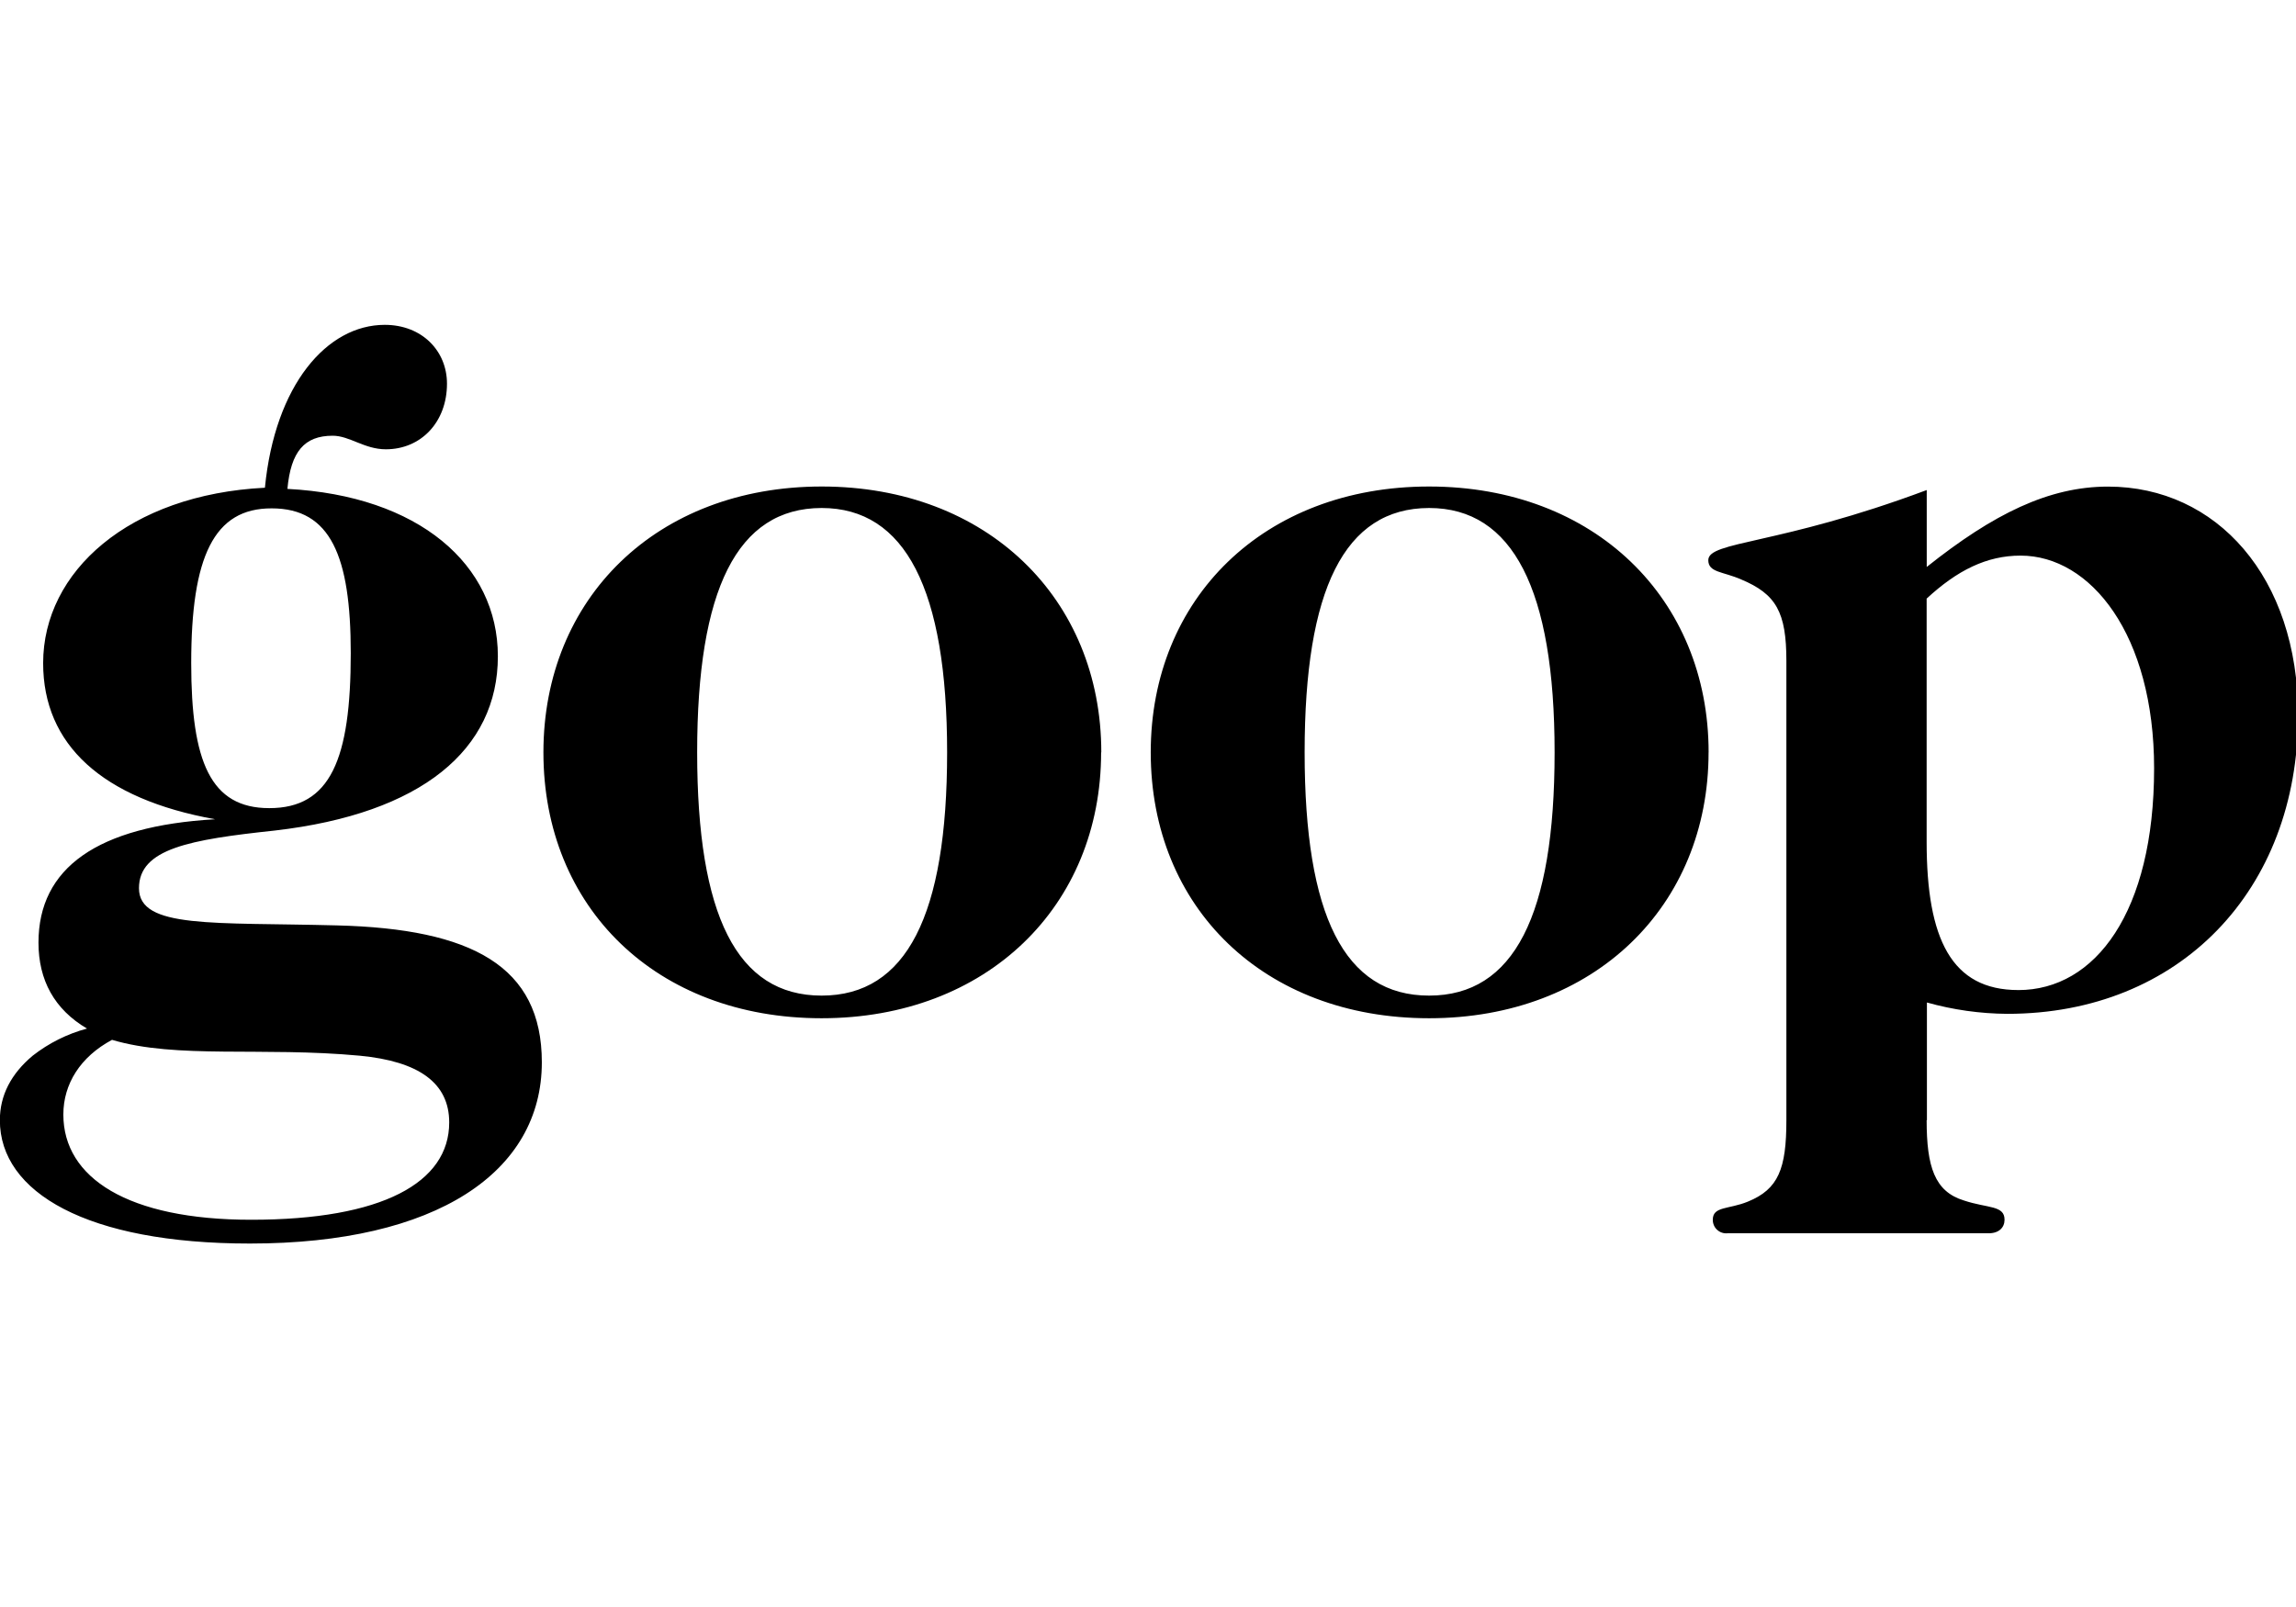<svg width="100" height="70" viewBox="0 0 100 70" fill="none" xmlns="http://www.w3.org/2000/svg">
<g clip-path="url(#clip0_1_747)">
<path d="M8.328 28.885C8.328 33.178 9.166 35.202 11.729 35.202C14.391 35.202 15.277 33.083 15.277 28.451C15.277 24.212 14.391 22.144 11.836 22.144C9.312 22.134 8.328 24.253 8.328 28.885ZM2.759 48.549C2.759 51.308 5.569 53.132 10.939 53.132C16.656 53.132 19.565 51.512 19.565 48.893C19.565 47.168 18.235 46.231 15.672 45.986C11.433 45.591 7.692 46.134 4.879 45.295C3.498 46.034 2.759 47.217 2.759 48.549ZM21.684 28.589C21.684 32.638 18.383 35.439 11.968 36.178C8.271 36.573 6.053 36.966 6.053 38.69C6.053 40.464 9.306 40.168 14.678 40.31C20.549 40.458 23.599 42.083 23.599 46.273C23.599 51.055 19.016 54.168 10.885 54.168C3.787 54.168 -0.006 51.941 -0.006 48.795C-0.006 47.711 0.486 46.771 1.423 45.986C2.125 45.437 2.929 45.035 3.789 44.804C2.366 43.966 1.676 42.692 1.676 41.059C1.676 37.806 4.239 35.982 9.368 35.686C4.439 34.8 1.879 32.433 1.879 28.885C1.879 24.893 5.623 21.543 11.538 21.245C11.976 16.761 14.243 14.15 16.757 14.15C18.377 14.15 19.468 15.283 19.468 16.712C19.468 18.389 18.334 19.571 16.806 19.571C15.868 19.571 15.229 18.98 14.49 18.98C13.257 18.98 12.668 19.67 12.518 21.296C18.235 21.591 21.684 24.597 21.684 28.583M30.364 32.773C30.364 39.87 32.089 43.368 35.785 43.368C39.482 43.368 41.251 39.87 41.251 32.773C41.251 25.676 39.429 22.128 35.785 22.128C32.097 22.134 30.364 25.688 30.364 32.773ZM47.958 32.773C47.958 39.476 42.98 44.354 35.783 44.354C28.587 44.354 23.668 39.53 23.668 32.773C23.668 26.071 28.595 21.192 35.791 21.192C42.988 21.192 47.966 26.075 47.966 32.773M56.822 32.773C56.822 39.87 58.547 43.368 62.243 43.368C65.939 43.368 67.709 39.87 67.709 32.773C67.709 25.676 65.887 22.128 62.243 22.128C58.547 22.134 56.822 25.688 56.822 32.773ZM74.415 32.773C74.415 39.476 69.437 44.354 62.243 44.354C55.049 44.354 50.119 39.53 50.119 32.773C50.119 26.071 55.047 21.192 62.243 21.192C69.439 21.192 74.417 26.075 74.417 32.773M87.907 43.127C91.257 43.127 93.82 39.727 93.82 33.468C93.82 27.652 91.061 24.202 88.004 24.202C86.526 24.202 85.243 24.844 83.913 26.075V36.67C83.913 40.909 84.998 43.126 87.905 43.126M83.913 48.794C83.913 50.818 84.259 51.899 85.532 52.291C86.567 52.638 87.306 52.494 87.306 53.13C87.306 53.474 87.059 53.721 86.615 53.721H75.241C75.159 53.729 75.076 53.72 74.998 53.694C74.919 53.668 74.848 53.625 74.787 53.569C74.726 53.514 74.678 53.446 74.646 53.37C74.614 53.294 74.598 53.212 74.599 53.13C74.599 52.538 75.289 52.686 76.127 52.342C77.457 51.8 77.804 50.913 77.804 48.794V28.787C77.804 26.668 77.36 25.878 75.832 25.239C75.044 24.893 74.403 24.943 74.403 24.401C74.403 23.563 77.46 23.761 83.917 21.346V24.696C86.824 22.381 89.239 21.196 91.812 21.196C96.543 21.196 100.091 25.14 100.091 31.152C100.091 38.789 94.917 44.162 87.425 44.162C86.242 44.154 85.064 43.988 83.925 43.668V48.794H83.913Z" fill="black"/>
</g>
<defs>
<clipPath id="clip0_1_747">
<rect width="100" height="70" fill="white"/>
</clipPath>
</defs>
</svg>
